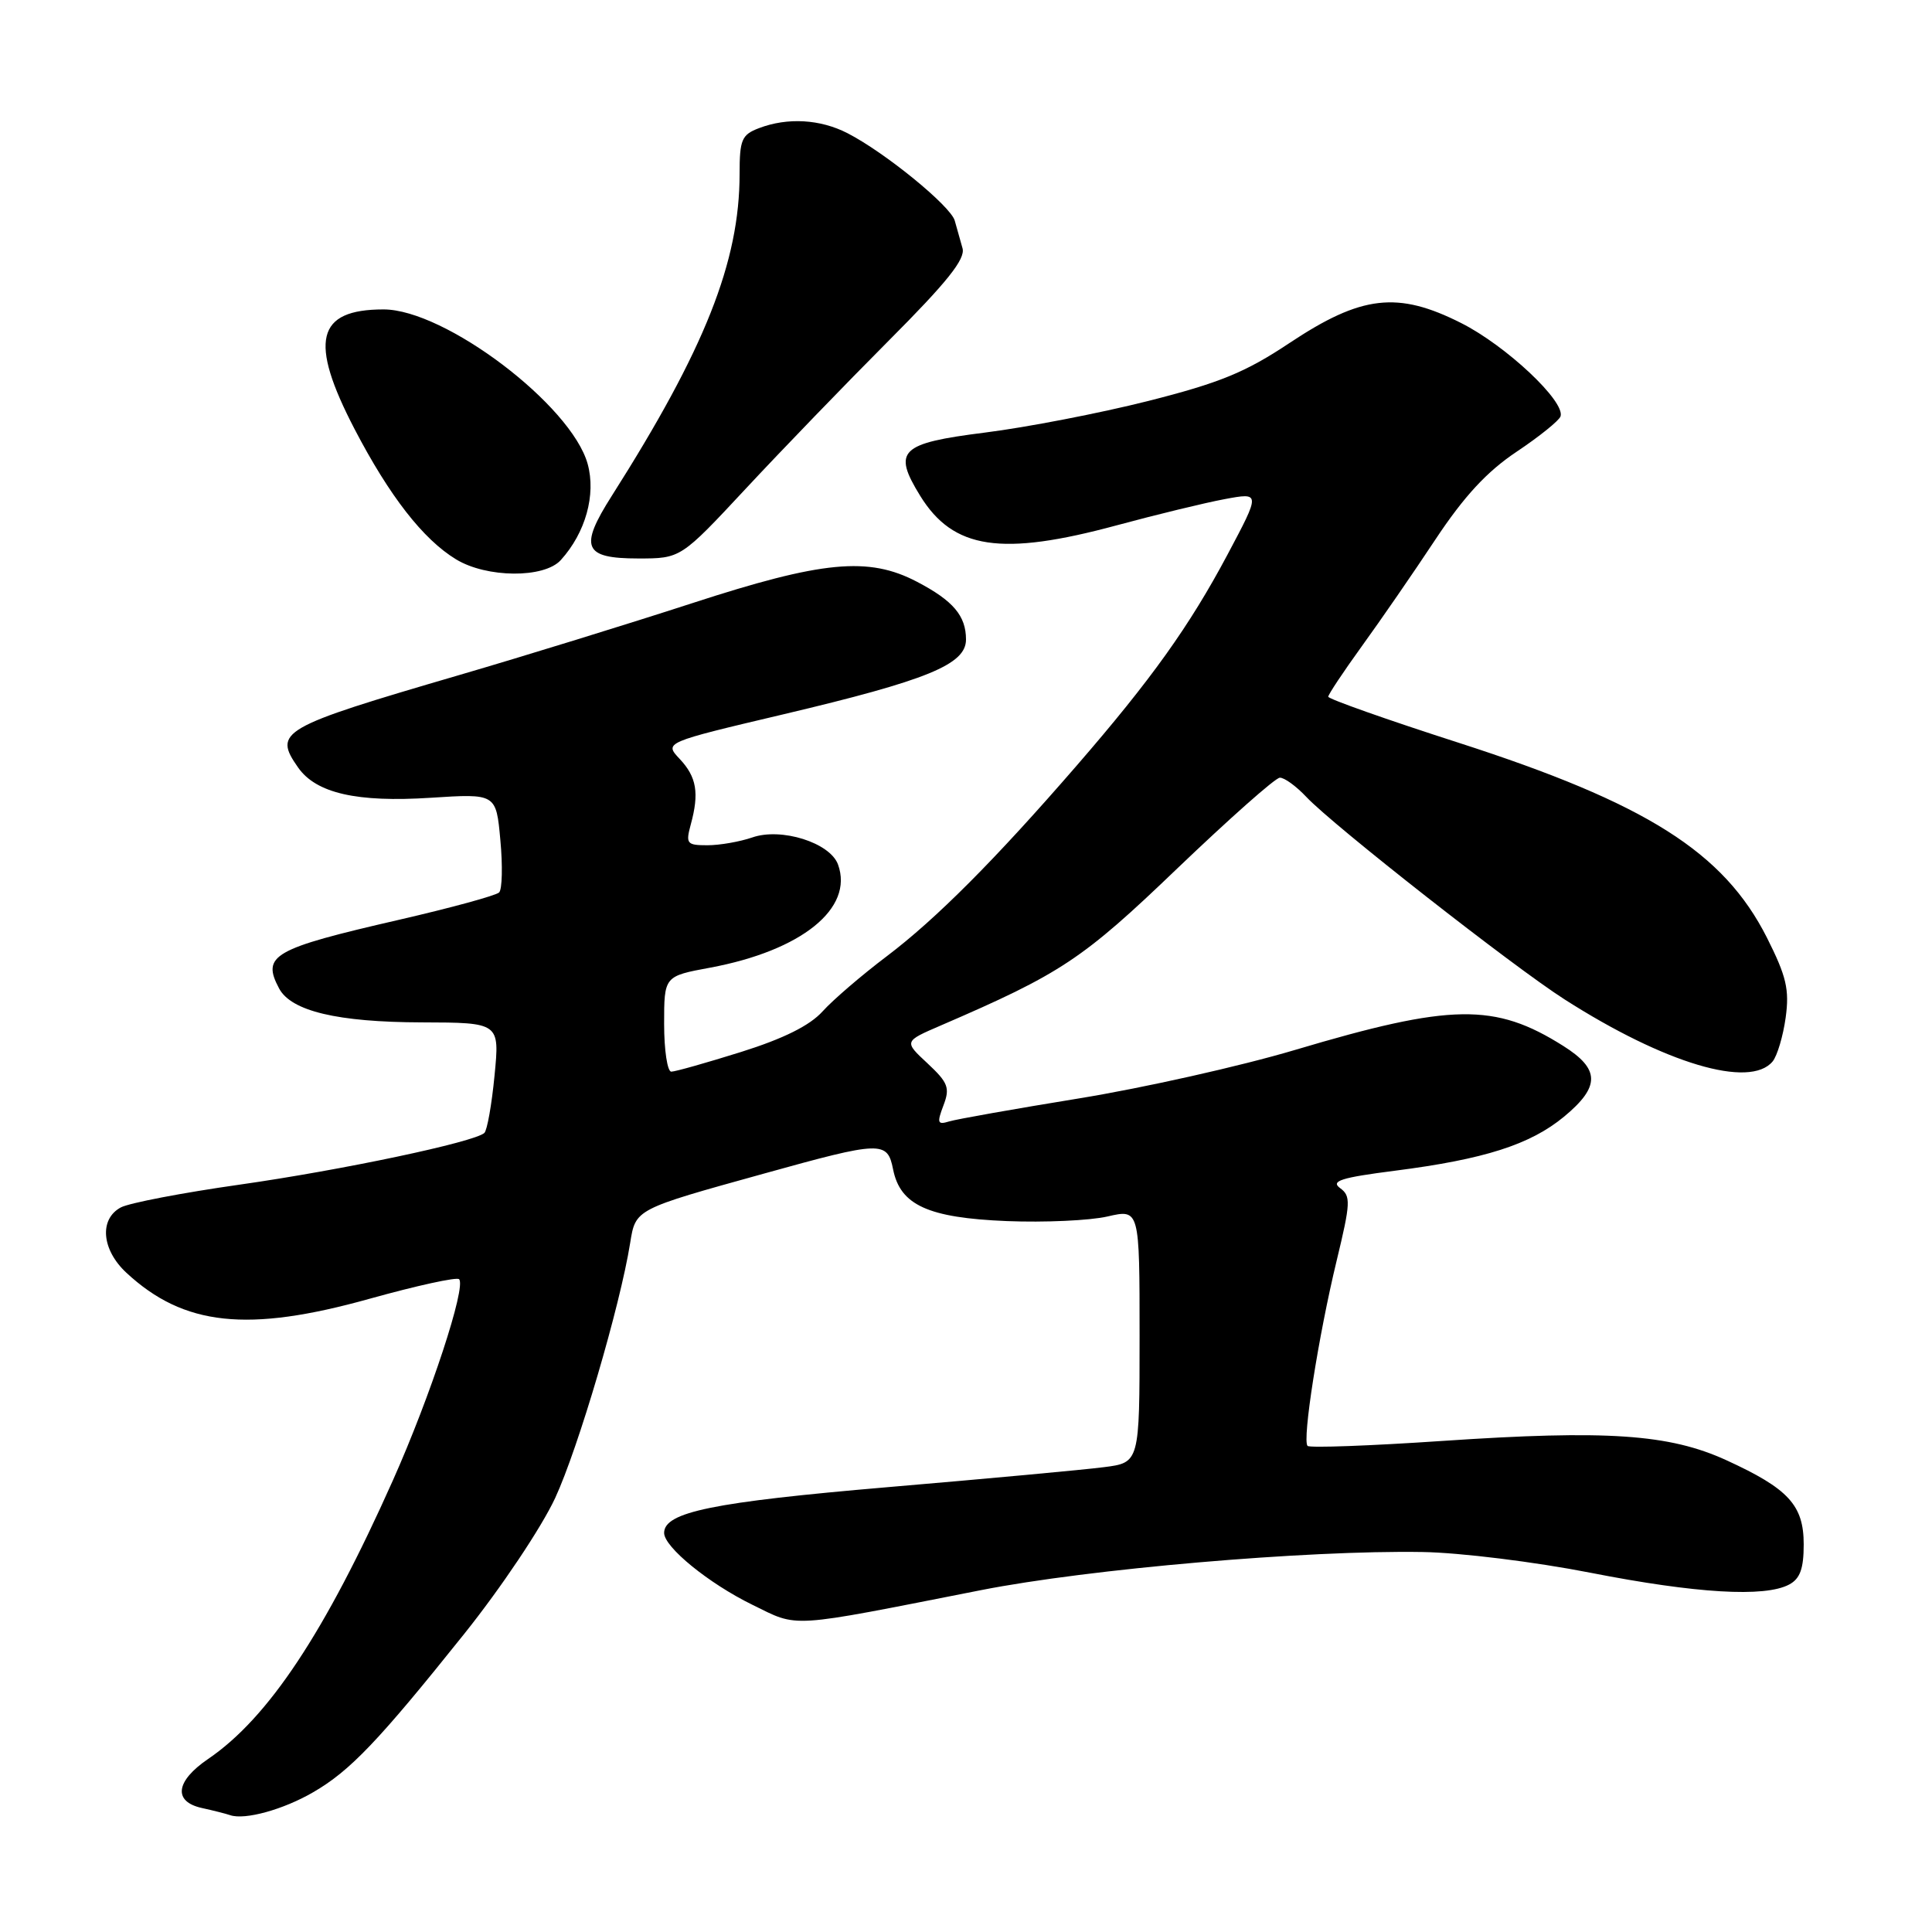 <?xml version="1.0" encoding="UTF-8" standalone="no"?>
<!DOCTYPE svg PUBLIC "-//W3C//DTD SVG 1.1//EN" "http://www.w3.org/Graphics/SVG/1.1/DTD/svg11.dtd" >
<svg xmlns="http://www.w3.org/2000/svg" xmlns:xlink="http://www.w3.org/1999/xlink" version="1.1" viewBox="0 0 256 256">
 <g >
 <path fill="currentColor"
d=" M 41.50 237.48 C 46.39 234.65 50.14 230.72 61.51 216.50 C 66.42 210.36 71.74 202.41 73.56 198.50 C 76.62 191.90 82.17 173.05 83.50 164.70 C 84.22 160.20 84.15 160.24 101.18 155.52 C 116.83 151.17 117.58 151.15 118.34 154.95 C 119.29 159.69 122.98 161.37 133.40 161.80 C 138.40 162.00 144.41 161.73 146.75 161.19 C 151.00 160.21 151.00 160.21 151.00 177.01 C 151.00 193.81 151.00 193.81 146.25 194.41 C 143.64 194.75 130.74 195.94 117.59 197.06 C 94.44 199.04 88.00 200.36 88.00 203.12 C 88.00 205.00 93.91 209.81 99.67 212.63 C 105.93 215.69 104.10 215.80 130.00 210.70 C 144.25 207.89 173.15 205.39 188.50 205.65 C 193.48 205.73 203.42 206.96 210.76 208.40 C 224.74 211.14 233.85 211.68 237.07 209.96 C 238.52 209.19 239.00 207.86 239.00 204.64 C 239.00 199.44 236.99 197.26 228.74 193.48 C 221.17 190.02 212.92 189.46 191.14 190.93 C 181.58 191.58 173.54 191.87 173.26 191.59 C 172.53 190.86 174.70 177.03 177.11 167.06 C 178.97 159.36 179.01 158.48 177.57 157.43 C 176.29 156.49 177.69 156.04 184.81 155.13 C 196.69 153.61 202.76 151.67 207.25 147.96 C 212.05 143.98 212.03 141.67 207.14 138.59 C 198.08 132.87 192.32 132.95 171.57 139.13 C 164.38 141.27 151.53 144.15 143.00 145.54 C 134.47 146.93 126.71 148.30 125.75 148.60 C 124.23 149.07 124.13 148.79 125.01 146.48 C 125.90 144.15 125.64 143.46 122.90 140.90 C 119.77 137.99 119.77 137.99 124.64 135.89 C 140.61 129.00 143.42 127.14 156.00 115.07 C 162.88 108.49 168.98 103.07 169.58 103.05 C 170.17 103.02 171.74 104.16 173.08 105.58 C 176.60 109.34 200.52 128.09 207.32 132.43 C 220.62 140.93 231.86 144.28 234.88 140.65 C 235.49 139.91 236.27 137.29 236.61 134.84 C 237.12 131.11 236.71 129.38 234.13 124.25 C 228.40 112.91 218.17 106.44 193.25 98.41 C 183.76 95.36 176.00 92.61 176.00 92.32 C 176.00 92.02 178.00 89.02 180.44 85.64 C 182.89 82.26 187.28 75.90 190.19 71.50 C 194.01 65.74 197.03 62.48 200.97 59.85 C 203.98 57.84 206.59 55.73 206.78 55.17 C 207.43 53.20 199.57 45.81 193.62 42.81 C 185.19 38.55 180.40 39.11 170.85 45.46 C 165.01 49.35 161.59 50.74 152.11 53.14 C 145.73 54.75 136.01 56.63 130.50 57.32 C 119.24 58.74 118.24 59.71 121.93 65.70 C 126.31 72.79 132.67 73.75 148.00 69.60 C 153.22 68.19 159.64 66.63 162.26 66.14 C 167.03 65.25 167.03 65.25 162.65 73.49 C 157.61 82.96 152.55 90.04 142.68 101.43 C 131.83 113.95 124.04 121.76 117.50 126.71 C 114.20 129.20 110.38 132.48 109.00 134.01 C 107.31 135.89 103.83 137.62 98.20 139.39 C 93.63 140.82 89.47 142.00 88.95 142.00 C 88.43 142.00 88.00 139.15 88.00 135.68 C 88.00 129.35 88.00 129.35 94.10 128.22 C 106.22 125.96 113.16 120.36 111.04 114.55 C 109.99 111.66 103.51 109.62 99.67 110.97 C 98.04 111.53 95.37 112.00 93.74 112.00 C 91.00 112.00 90.84 111.80 91.53 109.25 C 92.67 105.08 92.31 102.95 90.06 100.56 C 88.01 98.38 88.01 98.38 103.76 94.66 C 122.88 90.14 128.00 88.05 128.00 84.74 C 128.00 81.60 126.31 79.60 121.51 77.09 C 115.08 73.72 108.99 74.30 91.67 79.94 C 83.33 82.65 69.44 86.94 60.81 89.46 C 37.11 96.39 36.17 96.94 39.50 101.70 C 41.89 105.11 47.29 106.34 57.05 105.71 C 65.74 105.15 65.74 105.15 66.30 111.32 C 66.62 114.72 66.54 117.84 66.14 118.25 C 65.74 118.66 59.76 120.29 52.86 121.88 C 36.13 125.73 34.64 126.58 36.99 130.99 C 38.60 133.98 44.73 135.44 55.85 135.47 C 66.21 135.50 66.21 135.50 65.53 142.50 C 65.16 146.35 64.55 149.78 64.18 150.12 C 62.85 151.34 45.26 155.05 31.76 156.97 C 24.21 158.04 17.12 159.40 16.01 159.99 C 13.12 161.54 13.46 165.60 16.75 168.65 C 24.35 175.70 32.81 176.61 48.98 172.09 C 55.19 170.36 60.52 169.19 60.83 169.50 C 61.81 170.48 57.03 185.03 52.05 196.18 C 43.06 216.32 35.56 227.64 27.58 233.07 C 23.26 236.01 22.91 238.72 26.75 239.57 C 28.26 239.90 29.95 240.33 30.50 240.52 C 32.44 241.19 37.55 239.78 41.50 237.48 Z  M 74.31 74.21 C 77.59 70.59 78.99 65.56 77.87 61.48 C 75.71 53.68 58.96 41.00 50.82 41.00 C 41.92 41.00 40.91 45.18 46.98 56.85 C 51.60 65.72 56.06 71.46 60.42 74.11 C 64.48 76.59 72.11 76.65 74.31 74.21 Z  M 98.82 64.75 C 103.56 59.66 112.08 50.84 117.75 45.15 C 125.49 37.39 127.94 34.33 127.54 32.90 C 127.24 31.86 126.78 30.21 126.51 29.24 C 125.97 27.30 117.28 20.21 112.30 17.65 C 108.68 15.79 104.35 15.54 100.57 16.98 C 98.28 17.85 98.00 18.50 98.00 23.03 C 98.00 34.69 93.40 46.28 81.06 65.71 C 76.71 72.55 77.32 74.00 84.57 74.00 C 90.20 74.00 90.20 74.00 98.82 64.75 Z "/>
</g>
</svg>